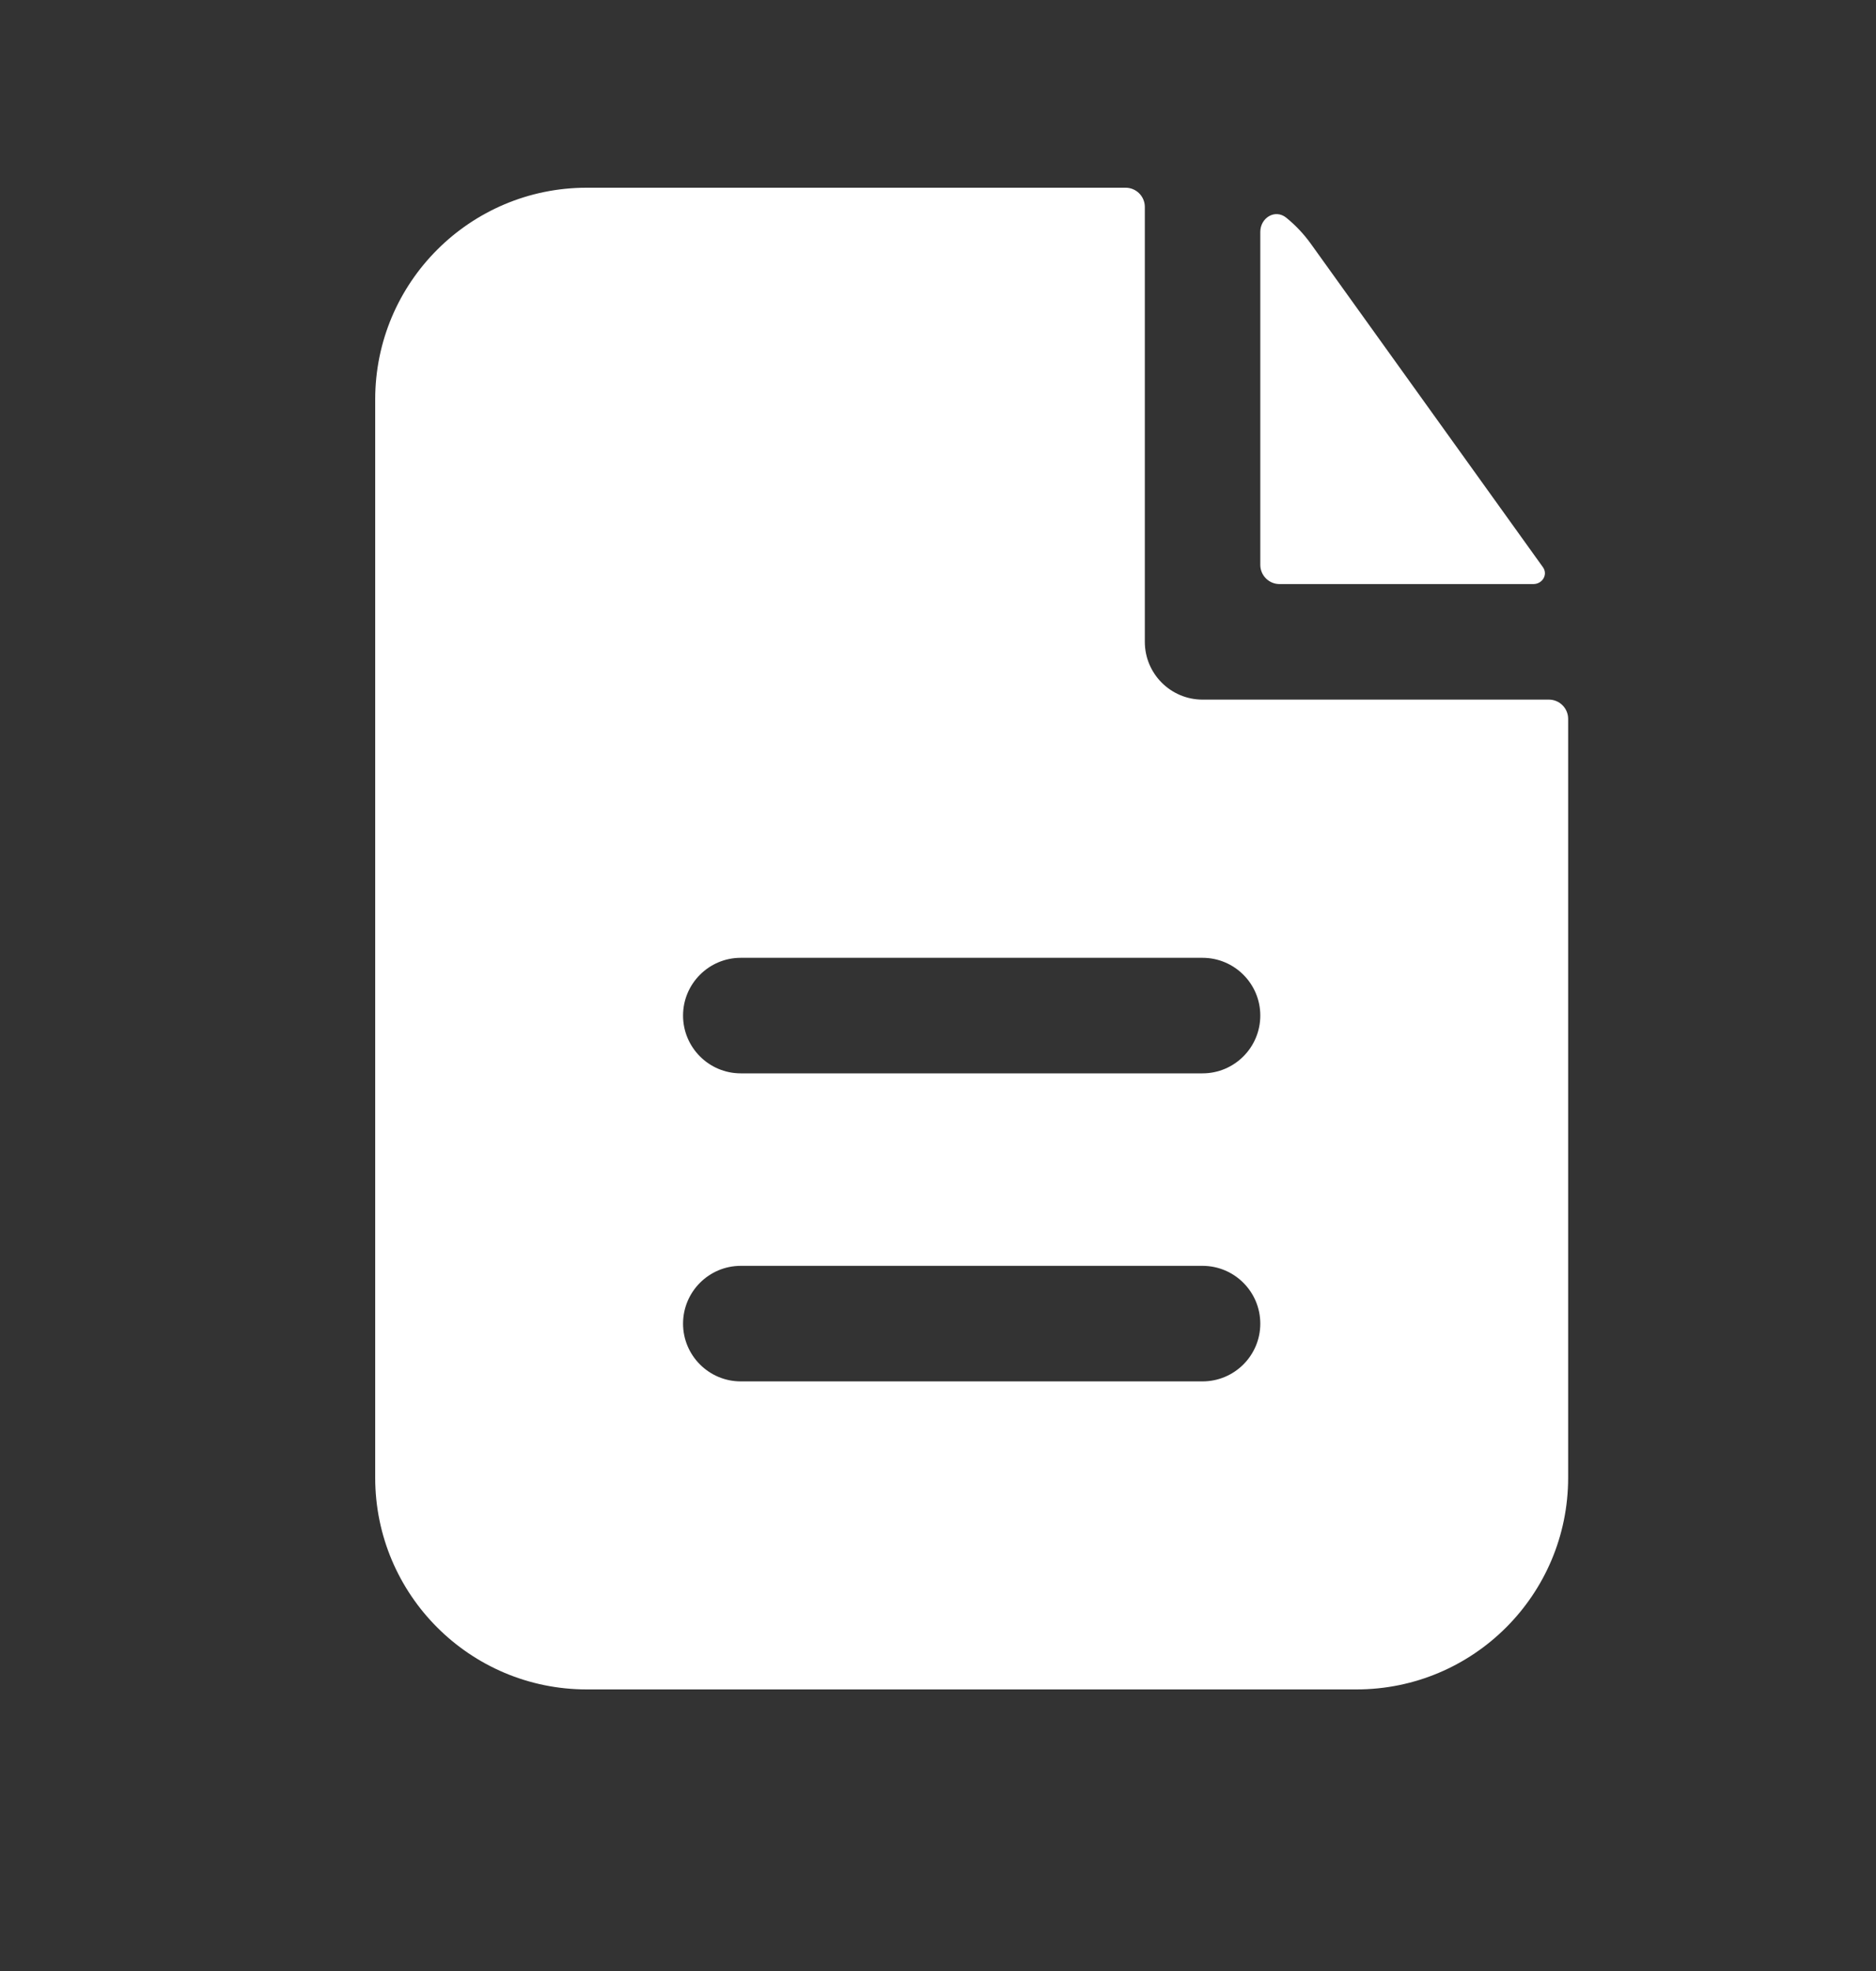 <svg width="20" height="21" viewBox="0 0 20 21" fill="none" xmlns="http://www.w3.org/2000/svg">
<rect x="0" y="0" width="20" height="21" fill="#333333" stroke="none"/>
<path fill-rule="evenodd" clip-rule="evenodd" d="M12.205 2.205C12.205 2.092 12.113 2 12 2H6.256C5.01 2 4 3.01 4 4.256V15.744C4 16.99 5.01 18 6.256 18H14.461C15.708 18 16.718 16.99 16.718 15.744V7.659C16.718 7.546 16.626 7.454 16.513 7.454H12.82C12.481 7.454 12.205 7.178 12.205 6.839V2.205ZM12.82 10.205C13.16 10.205 13.436 10.481 13.436 10.82C13.436 11.16 13.16 11.436 12.82 11.436H7.897C7.558 11.436 7.282 11.16 7.282 10.82C7.282 10.481 7.558 10.205 7.897 10.205H12.82ZM12.82 13.487C13.16 13.487 13.436 13.763 13.436 14.103C13.436 14.442 13.16 14.718 12.82 14.718H7.897C7.558 14.718 7.282 14.442 7.282 14.103C7.282 13.763 7.558 13.487 7.897 13.487H12.82Z" fill="white"/>
<path d="M13.436 2.471C13.436 2.32 13.594 2.224 13.712 2.319C13.811 2.399 13.9 2.493 13.976 2.599L16.449 6.043C16.505 6.121 16.444 6.223 16.347 6.223H13.641C13.528 6.223 13.436 6.131 13.436 6.018V2.471Z" fill="white"/>
</svg>
